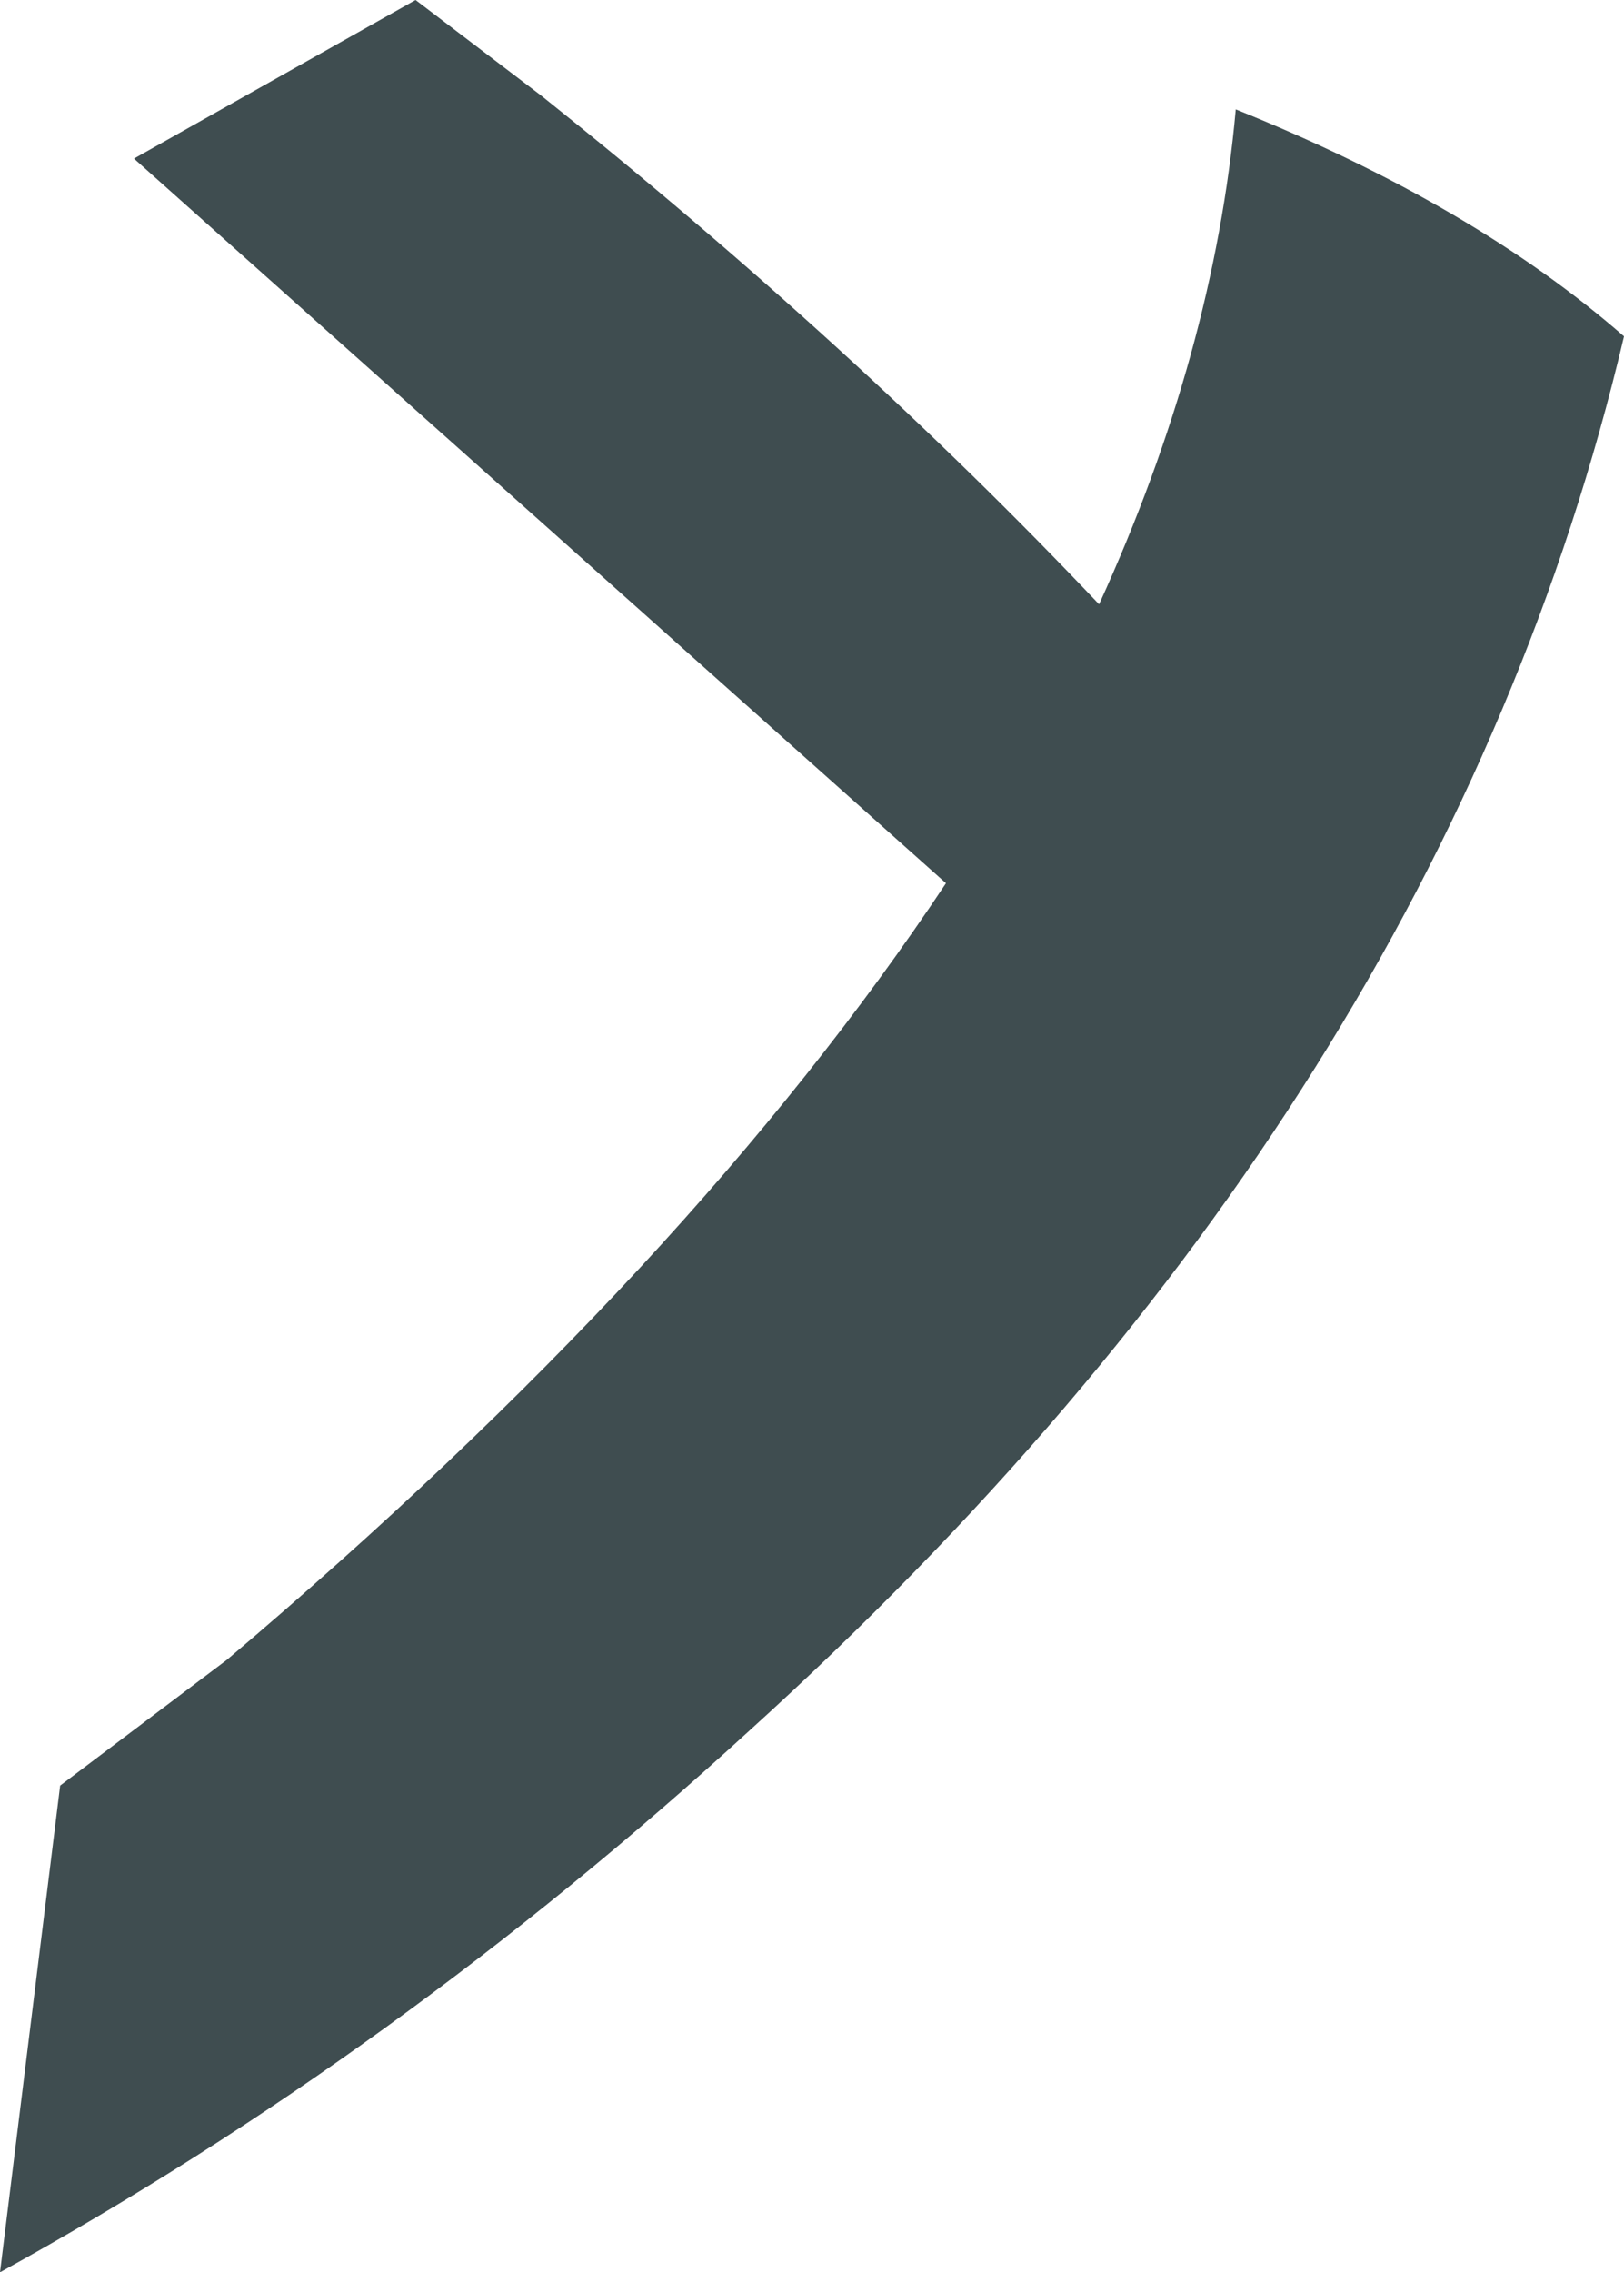<?xml version="1.0" encoding="UTF-8" standalone="no"?>
<svg xmlns:xlink="http://www.w3.org/1999/xlink" height="41.55px" width="29.7px" xmlns="http://www.w3.org/2000/svg">
  <g transform="matrix(1.0, 0.0, 0.0, 1.0, 14.85, 20.8)">
    <path d="M-1.15 10.85 Q-7.6 16.75 -14.85 20.75 L-13.75 11.85 -10.7 9.55 Q-2.2 2.35 2.45 -4.65 L-12.4 -17.9 -7.25 -20.8 -4.95 -19.05 Q0.75 -14.5 5.25 -9.75 7.35 -14.35 7.75 -18.8 12.1 -17.05 14.85 -14.65 11.55 -0.65 -1.15 10.85" fill="#3f4d50" fill-rule="evenodd" stroke="none"/>
  </g>
</svg>
